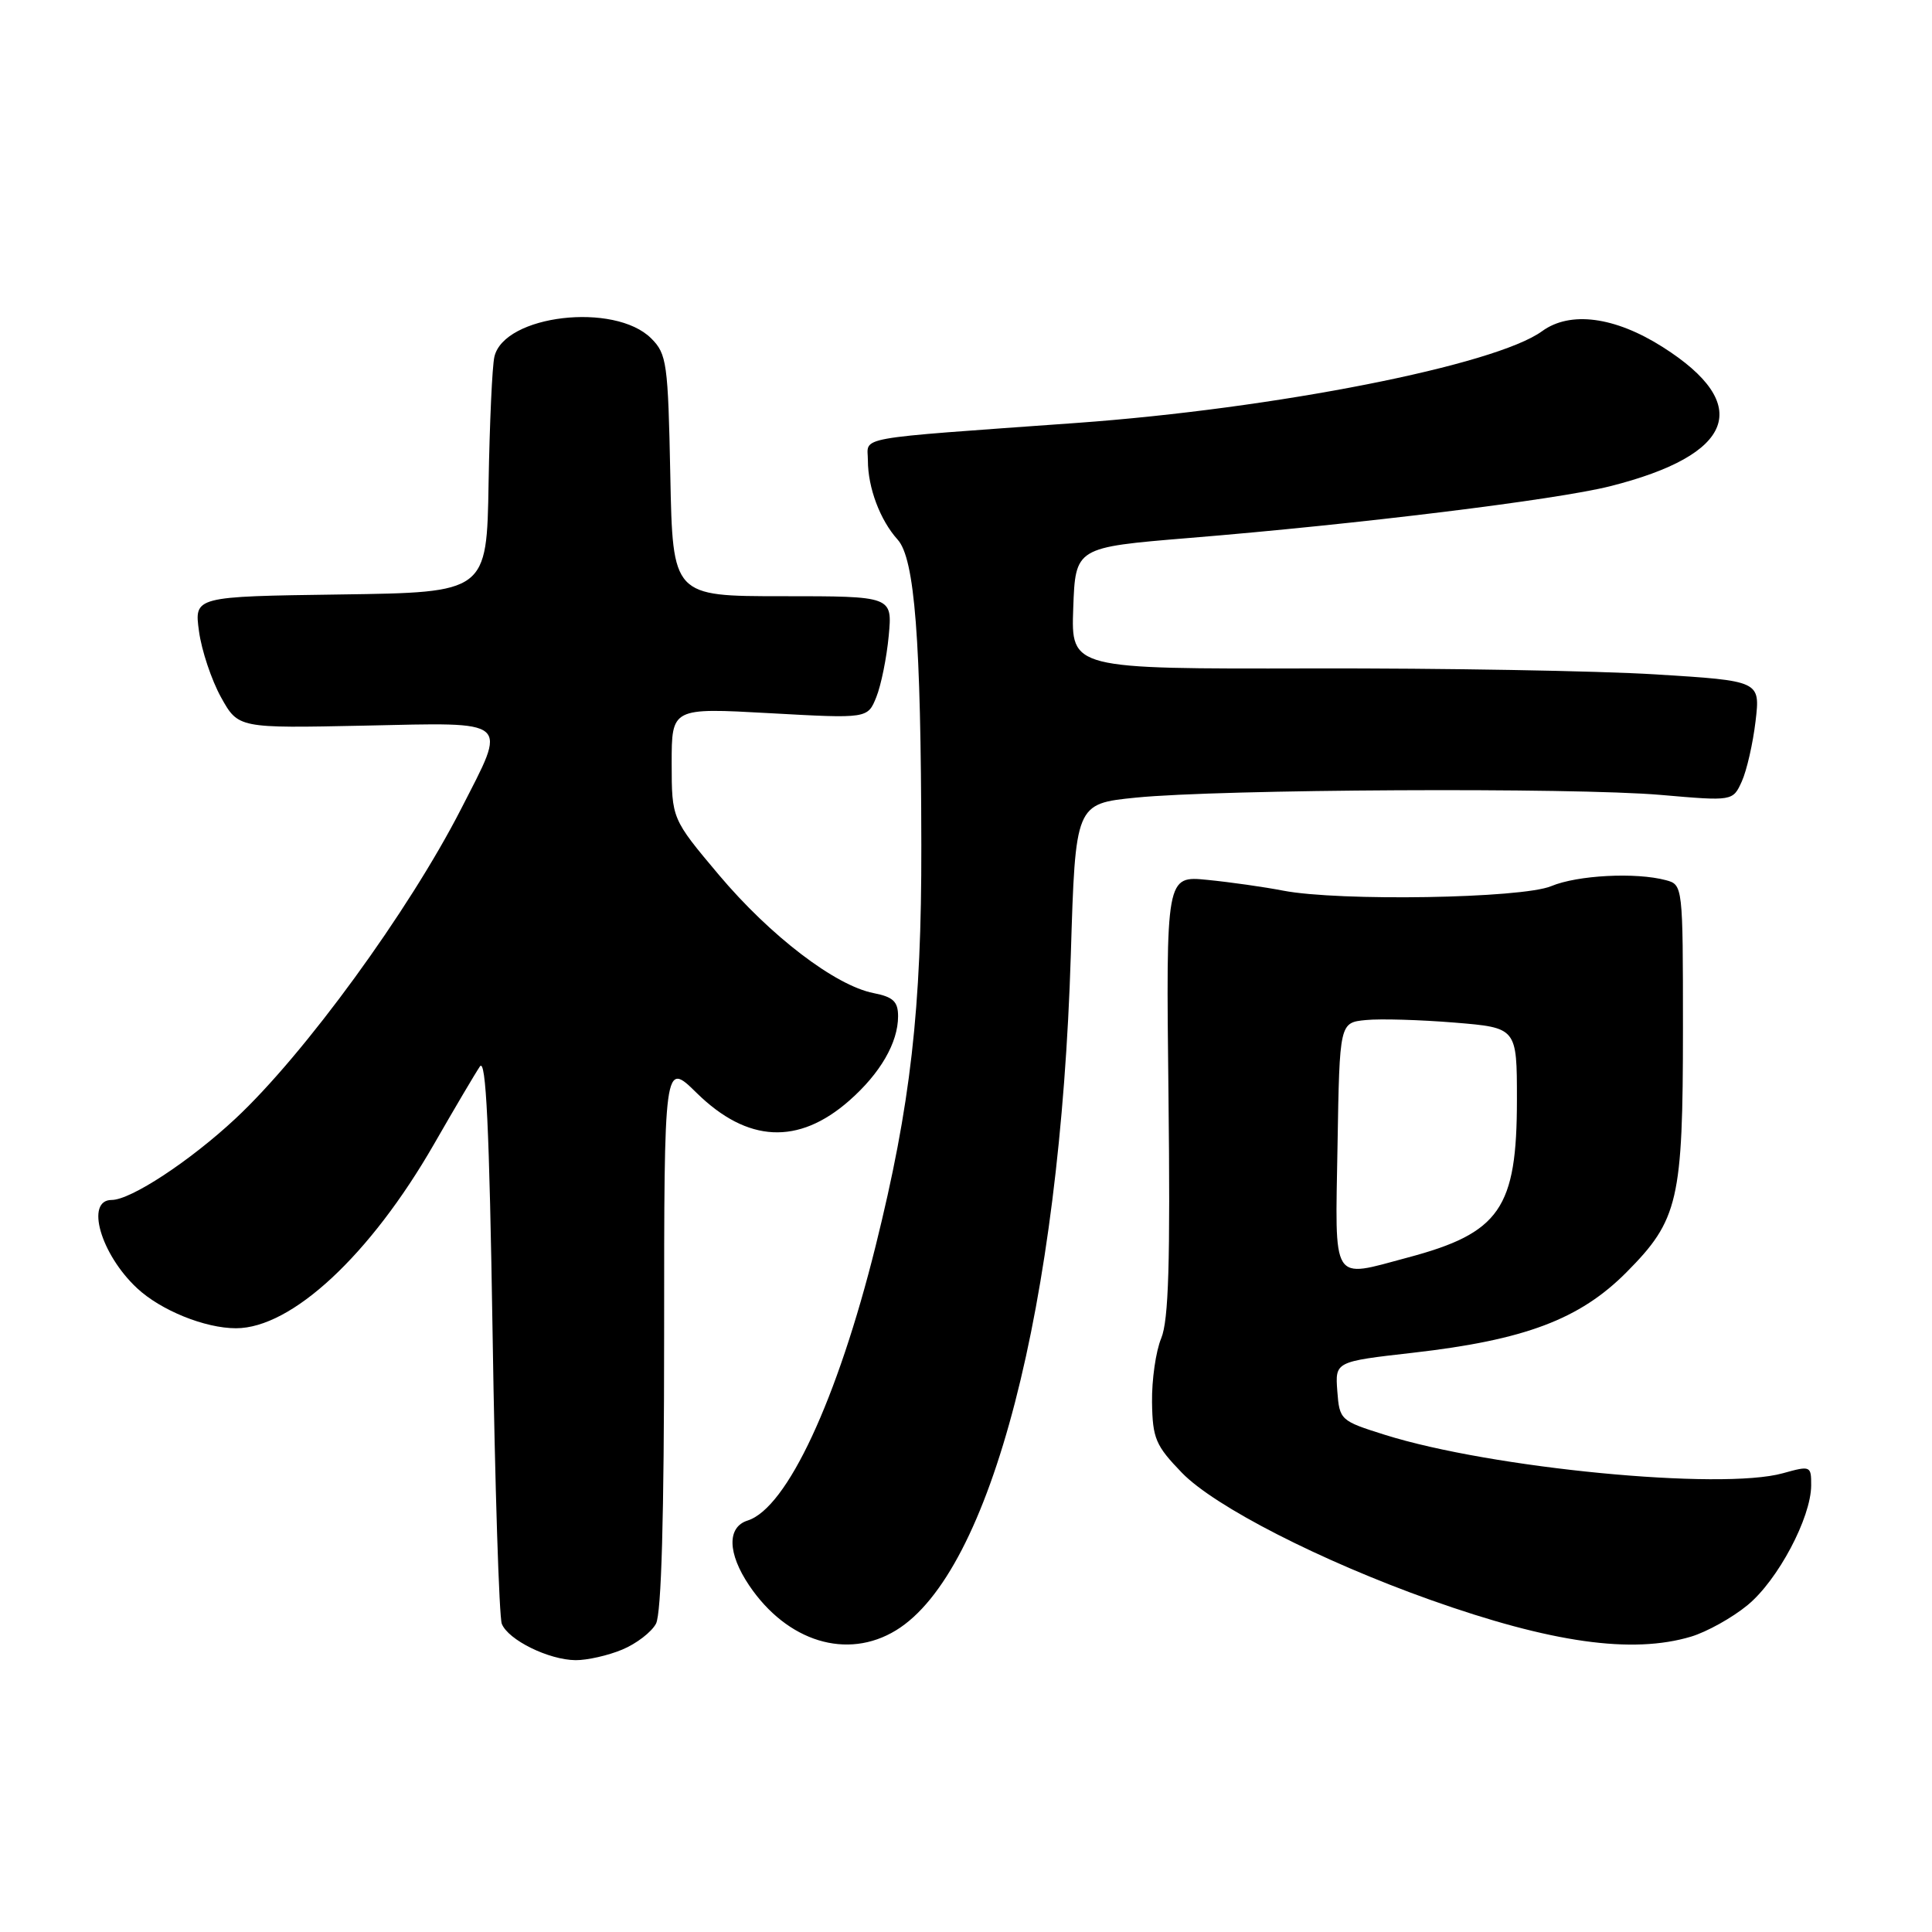 <?xml version="1.0" encoding="UTF-8" standalone="no"?>
<!DOCTYPE svg PUBLIC "-//W3C//DTD SVG 1.1//EN" "http://www.w3.org/Graphics/SVG/1.1/DTD/svg11.dtd" >
<svg xmlns="http://www.w3.org/2000/svg" xmlns:xlink="http://www.w3.org/1999/xlink" version="1.1" viewBox="0 0 256 256">
 <g >
 <path fill="currentColor"
d=" M 82.45 218.58 C 84.31 217.81 86.33 216.26 86.92 215.15 C 87.64 213.81 88.00 200.93 88.00 176.86 C 88.00 140.58 88.00 140.58 92.32 144.83 C 99.04 151.42 105.79 151.76 112.53 145.84 C 116.64 142.23 119.00 138.16 119.00 134.66 C 119.00 132.71 118.35 132.10 115.75 131.59 C 110.67 130.59 102.08 124.03 95.25 115.92 C 89.01 108.50 89.01 108.50 89.00 101.14 C 89.00 93.78 89.00 93.78 101.98 94.50 C 114.97 95.22 114.97 95.22 116.12 92.36 C 116.75 90.79 117.49 87.14 117.76 84.25 C 118.25 79.00 118.25 79.00 103.69 79.00 C 89.14 79.00 89.14 79.00 88.82 63.03 C 88.52 48.10 88.36 46.91 86.29 44.84 C 81.45 40.01 66.80 41.72 65.51 47.27 C 65.22 48.50 64.88 56.02 64.74 64.00 C 64.50 78.50 64.50 78.50 45.12 78.77 C 25.73 79.04 25.73 79.04 26.37 83.66 C 26.71 86.19 28.03 90.12 29.28 92.38 C 31.57 96.50 31.57 96.50 48.28 96.15 C 67.92 95.73 67.25 95.15 61.09 107.20 C 54.18 120.70 40.36 139.68 31.19 148.23 C 25.18 153.84 17.33 159.00 14.80 159.00 C 11.27 159.00 13.33 166.19 18.17 170.70 C 21.31 173.63 27.16 176.00 31.27 176.00 C 38.64 176.00 49.05 166.32 57.50 151.62 C 60.25 146.83 62.99 142.19 63.59 141.31 C 64.40 140.13 64.84 149.45 65.27 176.60 C 65.58 196.90 66.14 214.25 66.49 215.16 C 67.33 217.30 72.71 219.95 76.28 219.98 C 77.81 219.99 80.59 219.36 82.45 218.58 Z  M 118.72 216.03 C 131.31 208.35 140.46 173.02 141.89 126.50 C 142.50 106.50 142.50 106.50 150.50 105.69 C 161.62 104.57 208.48 104.33 220.05 105.33 C 229.61 106.16 229.61 106.16 230.80 103.54 C 231.45 102.10 232.27 98.52 232.62 95.57 C 233.25 90.22 233.25 90.22 219.37 89.36 C 211.74 88.89 191.20 88.53 173.71 88.57 C 141.92 88.64 141.92 88.64 142.21 80.58 C 142.50 72.53 142.50 72.53 157.50 71.29 C 180.00 69.45 206.16 66.23 213.30 64.44 C 229.85 60.28 232.38 53.63 220.31 45.98 C 213.96 41.95 208.05 41.18 204.34 43.88 C 198.17 48.39 168.99 54.14 142.68 56.04 C 112.55 58.21 115.00 57.77 115.00 61.01 C 115.00 64.63 116.62 68.93 118.94 71.50 C 121.21 74.00 122.04 84.73 122.08 112.00 C 122.12 133.72 120.66 146.44 116.02 165.12 C 110.94 185.52 104.27 199.83 99.06 201.48 C 96.32 202.35 96.40 205.82 99.27 210.08 C 104.31 217.55 112.25 219.98 118.72 216.03 Z  M 224.08 216.86 C 226.17 216.23 229.55 214.35 231.57 212.68 C 235.58 209.38 239.97 201.10 239.99 196.83 C 240.00 194.23 239.91 194.19 236.25 195.21 C 228.07 197.50 197.62 194.56 183.50 190.12 C 177.61 188.27 177.49 188.16 177.20 184.33 C 176.91 180.42 176.91 180.42 187.20 179.25 C 202.04 177.56 209.32 174.82 215.52 168.58 C 222.40 161.65 223.00 159.08 223.00 136.25 C 223.00 117.37 222.98 117.23 220.75 116.63 C 216.76 115.56 209.03 115.96 205.54 117.42 C 201.63 119.05 177.44 119.45 170.00 118.01 C 167.53 117.53 163.03 116.89 160.00 116.59 C 154.50 116.04 154.50 116.04 154.83 145.12 C 155.08 167.28 154.85 174.94 153.87 177.32 C 153.15 179.04 152.61 182.85 152.65 185.79 C 152.72 190.60 153.12 191.54 156.61 195.15 C 160.95 199.63 175.00 206.82 189.50 211.98 C 205.56 217.69 216.27 219.20 224.08 216.86 Z  M 177.23 151.75 C 177.50 135.50 177.50 135.50 181.00 135.16 C 182.93 134.97 188.21 135.13 192.75 135.50 C 201.00 136.18 201.00 136.18 201.00 145.69 C 201.00 160.14 198.76 163.38 186.50 166.64 C 176.31 169.36 176.91 170.32 177.23 151.75 Z "/>
</g>
</svg>